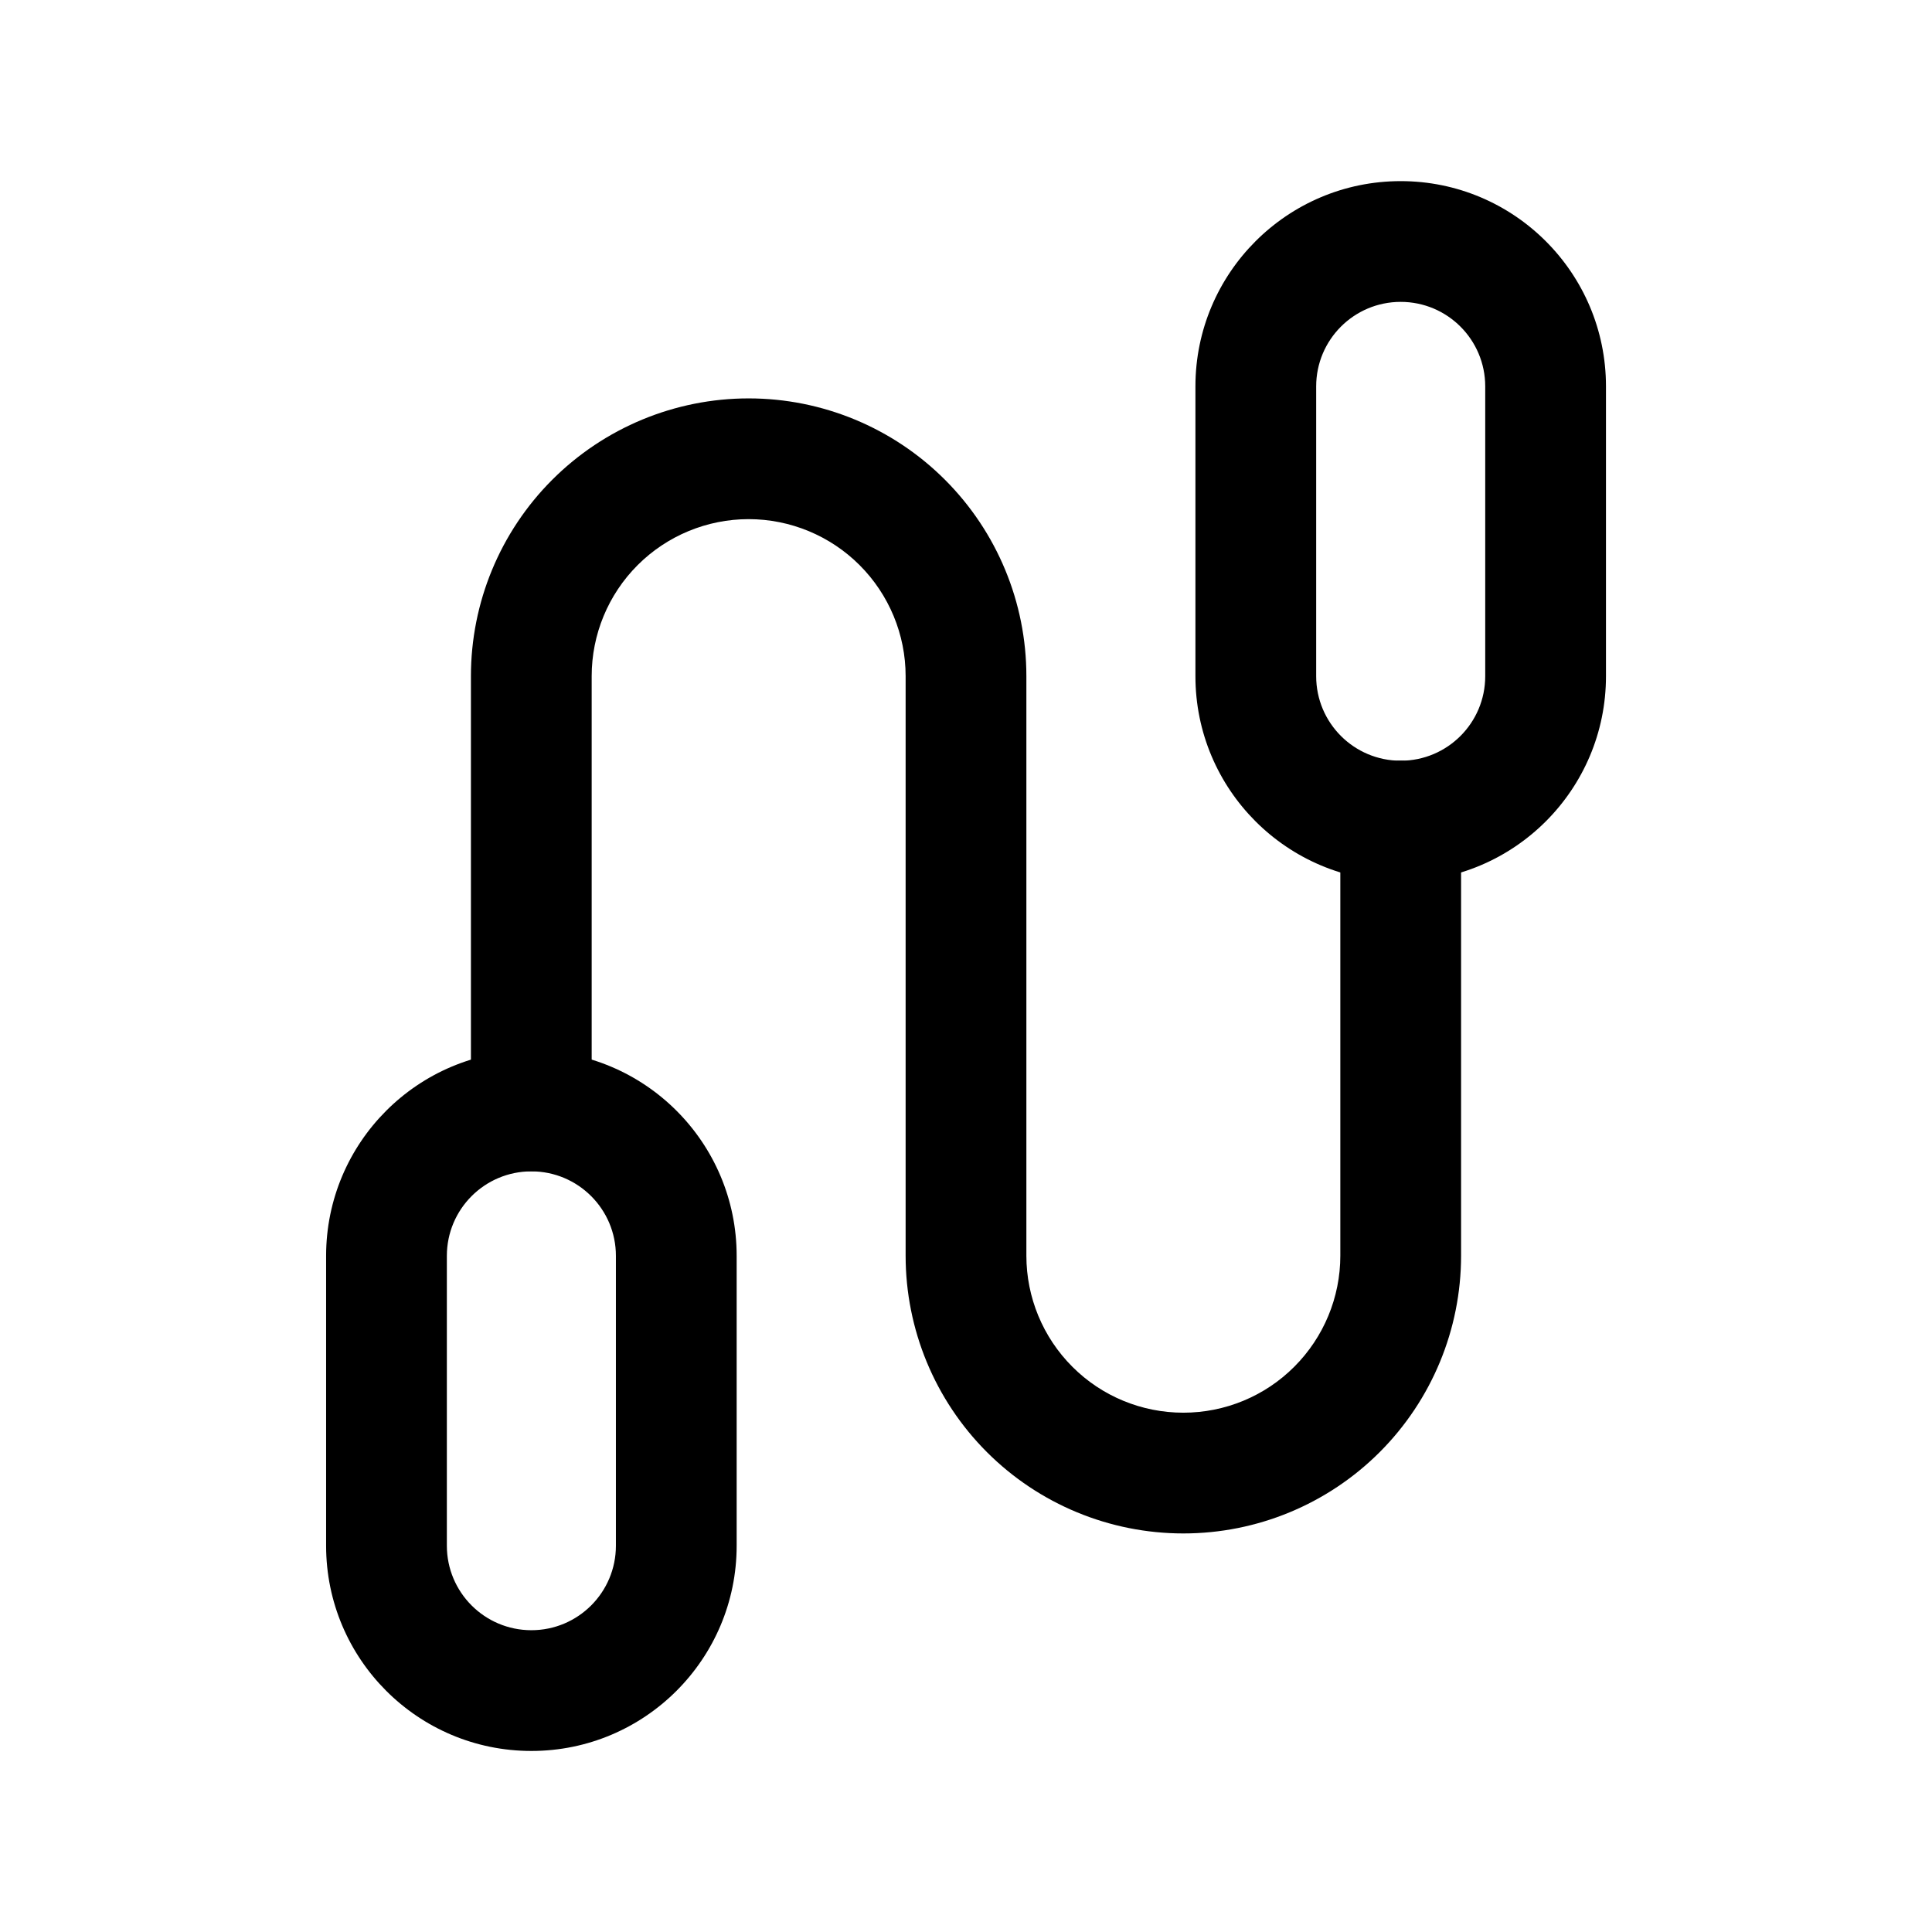 <svg width="24" height="24" viewBox="0 0 24 24" fill="none" xmlns="http://www.w3.org/2000/svg">
<path fill-rule="evenodd" clip-rule="evenodd" d="M6.601 14.551C6.021 14.551 5.551 15.021 5.551 15.601V19.201C5.551 19.781 6.021 20.251 6.601 20.251C7.181 20.251 7.651 19.781 7.651 19.201V15.601C7.651 15.021 7.181 14.551 6.601 14.551ZM4.051 15.601C4.051 14.193 5.192 13.051 6.601 13.051C8.009 13.051 9.151 14.193 9.151 15.601V19.201C9.151 20.609 8.009 21.751 6.601 21.751C5.192 21.751 4.051 20.609 4.051 19.201V15.601Z" fill="black"/>
<path fill-rule="evenodd" clip-rule="evenodd" d="M17.4 3.75C16.82 3.75 16.35 4.22 16.35 4.8V8.4C16.35 8.98 16.82 9.45 17.4 9.45C17.98 9.45 18.45 8.98 18.45 8.4V4.8C18.45 4.22 17.98 3.75 17.4 3.75ZM14.85 4.8C14.85 3.392 15.991 2.25 17.4 2.25C18.808 2.25 19.95 3.392 19.95 4.8V8.4C19.95 9.808 18.808 10.95 17.4 10.95C15.991 10.95 14.85 9.808 14.85 8.4V4.8Z" fill="black"/>
<path fill-rule="evenodd" clip-rule="evenodd" d="M9.3 6.449C8.782 6.449 8.286 6.655 7.921 7.02C7.555 7.386 7.35 7.882 7.35 8.399V13.799C7.35 14.213 7.014 14.549 6.6 14.549C6.185 14.549 5.85 14.213 5.85 13.799V8.399C5.85 7.484 6.213 6.607 6.86 5.96C7.507 5.313 8.385 4.949 9.3 4.949C10.215 4.949 11.092 5.313 11.739 5.96C12.386 6.607 12.75 7.484 12.75 8.399V15.599C12.75 16.116 12.955 16.612 13.321 16.978C13.686 17.344 14.182 17.549 14.7 17.549C15.217 17.549 15.713 17.344 16.078 16.978C16.444 16.612 16.65 16.116 16.65 15.599V10.199C16.65 9.785 16.985 9.449 17.4 9.449C17.814 9.449 18.15 9.785 18.15 10.199V15.599C18.15 16.514 17.786 17.392 17.139 18.039C16.492 18.686 15.615 19.049 14.7 19.049C13.785 19.049 12.907 18.686 12.26 18.039C11.613 17.392 11.25 16.514 11.25 15.599V8.399C11.25 7.882 11.044 7.386 10.678 7.02C10.313 6.655 9.817 6.449 9.3 6.449Z" fill="black"/>
</svg>